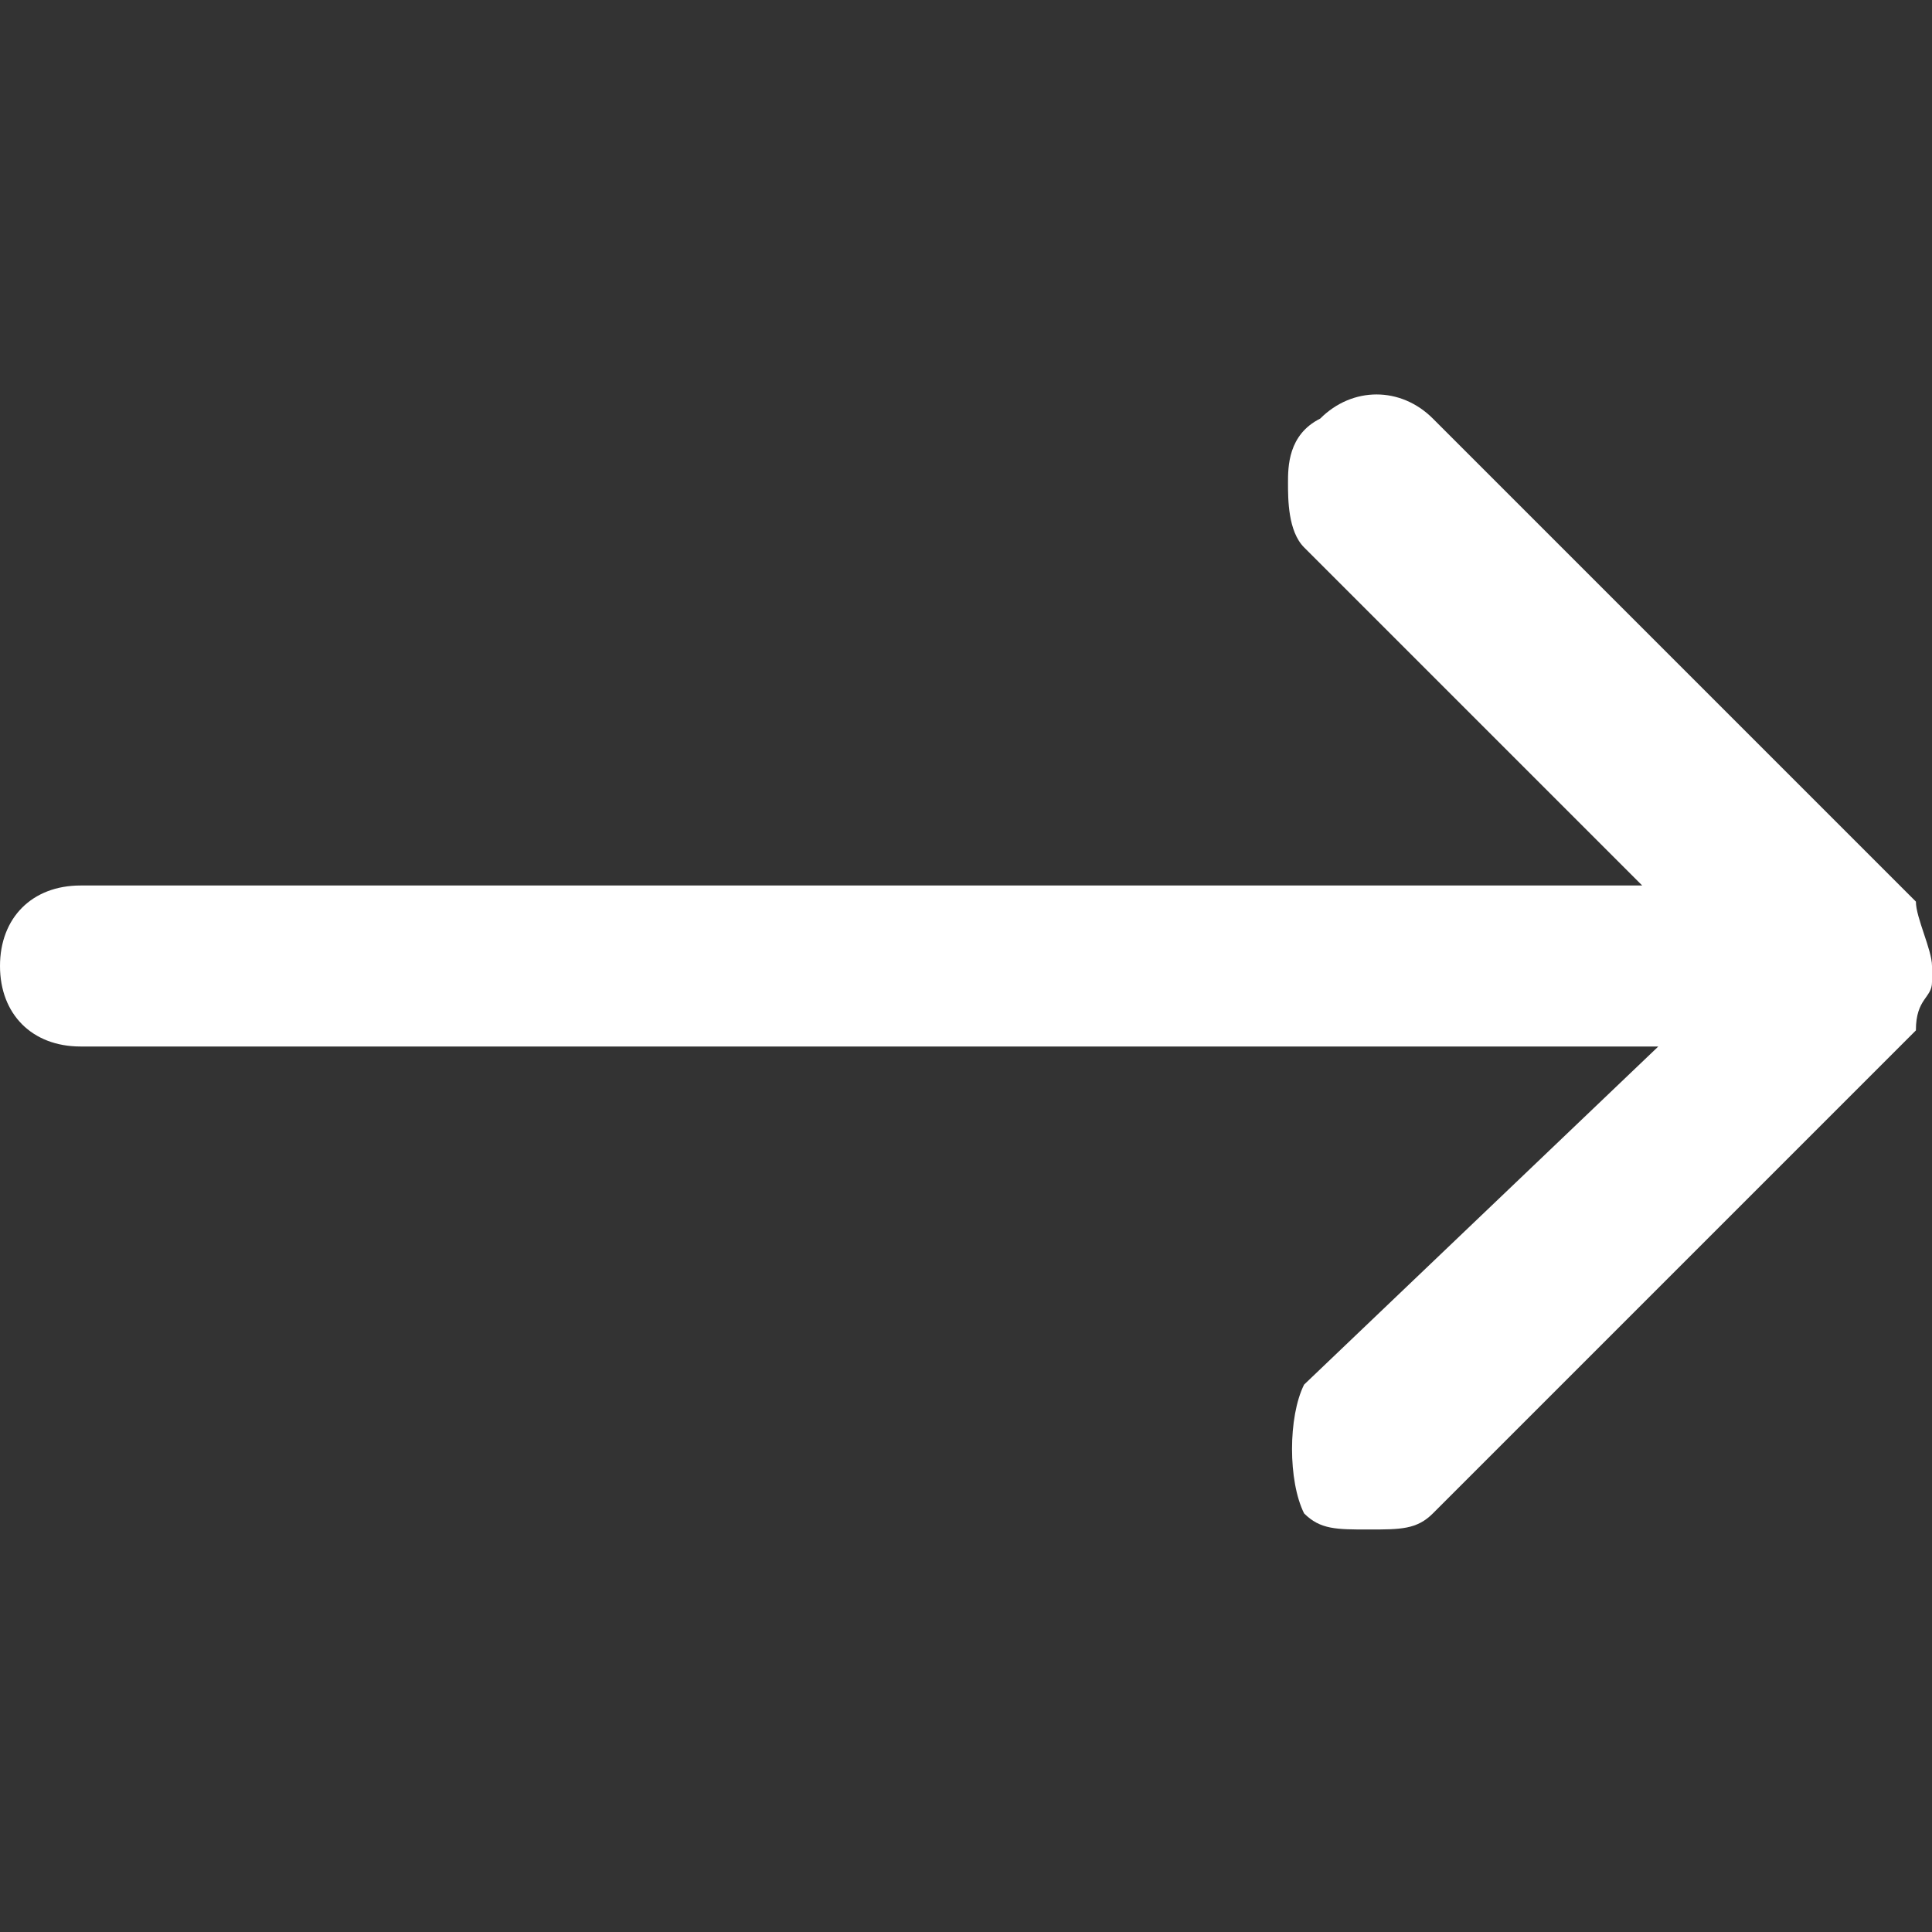 <?xml version="1.0" encoding="utf-8"?>
<!-- Generator: Adobe Illustrator 21.0.0, SVG Export Plug-In . SVG Version: 6.00 Build 0)  -->
<svg version="1.1" id="图层_1" xmlns="http://www.w3.org/2000/svg" xmlns:xlink="http://www.w3.org/1999/xlink" x="0px" y="0px"
	 viewBox="0 0 12 12" style="enable-background:new 0 0 12 12;" xml:space="preserve">
<rect x="0" y="0" width="12" height="12" fill="#333333" stroke="none"/>
<style type="text/css">
	.st0{fill:#fff;}
</style>
<path class="st0" d="M11.9,5.6C11.9,5.6,11.9,5.6,11.9,5.6C11.9,5.6,11.9,5.6,11.9,5.6C11.9,5.6,11.9,5.6,11.9,5.6L11.9,5.6
	C11.9,5.6,11.9,5.6,11.9,5.6l-3-3c-0.2-0.2-0.5-0.2-0.7,0C8,2.7,8,2.9,8,3s0,0.3,0.1,0.4l2.1,2.1H0.5C0.2,5.5,0,5.7,0,6
	s0.2,0.5,0.5,0.5h9.8L8.1,8.6C8,8.8,8,9.2,8.1,9.4c0.1,0.1,0.2,0.1,0.4,0.1s0.3,0,0.4-0.1l3-3c0,0,0,0,0,0v0C11.9,6.2,12,6.2,12,6.1
	C12,6,12,6,12,6v0c0,0,0,0,0,0C12,5.9,11.9,5.7,11.9,5.6z"/>
</svg>
